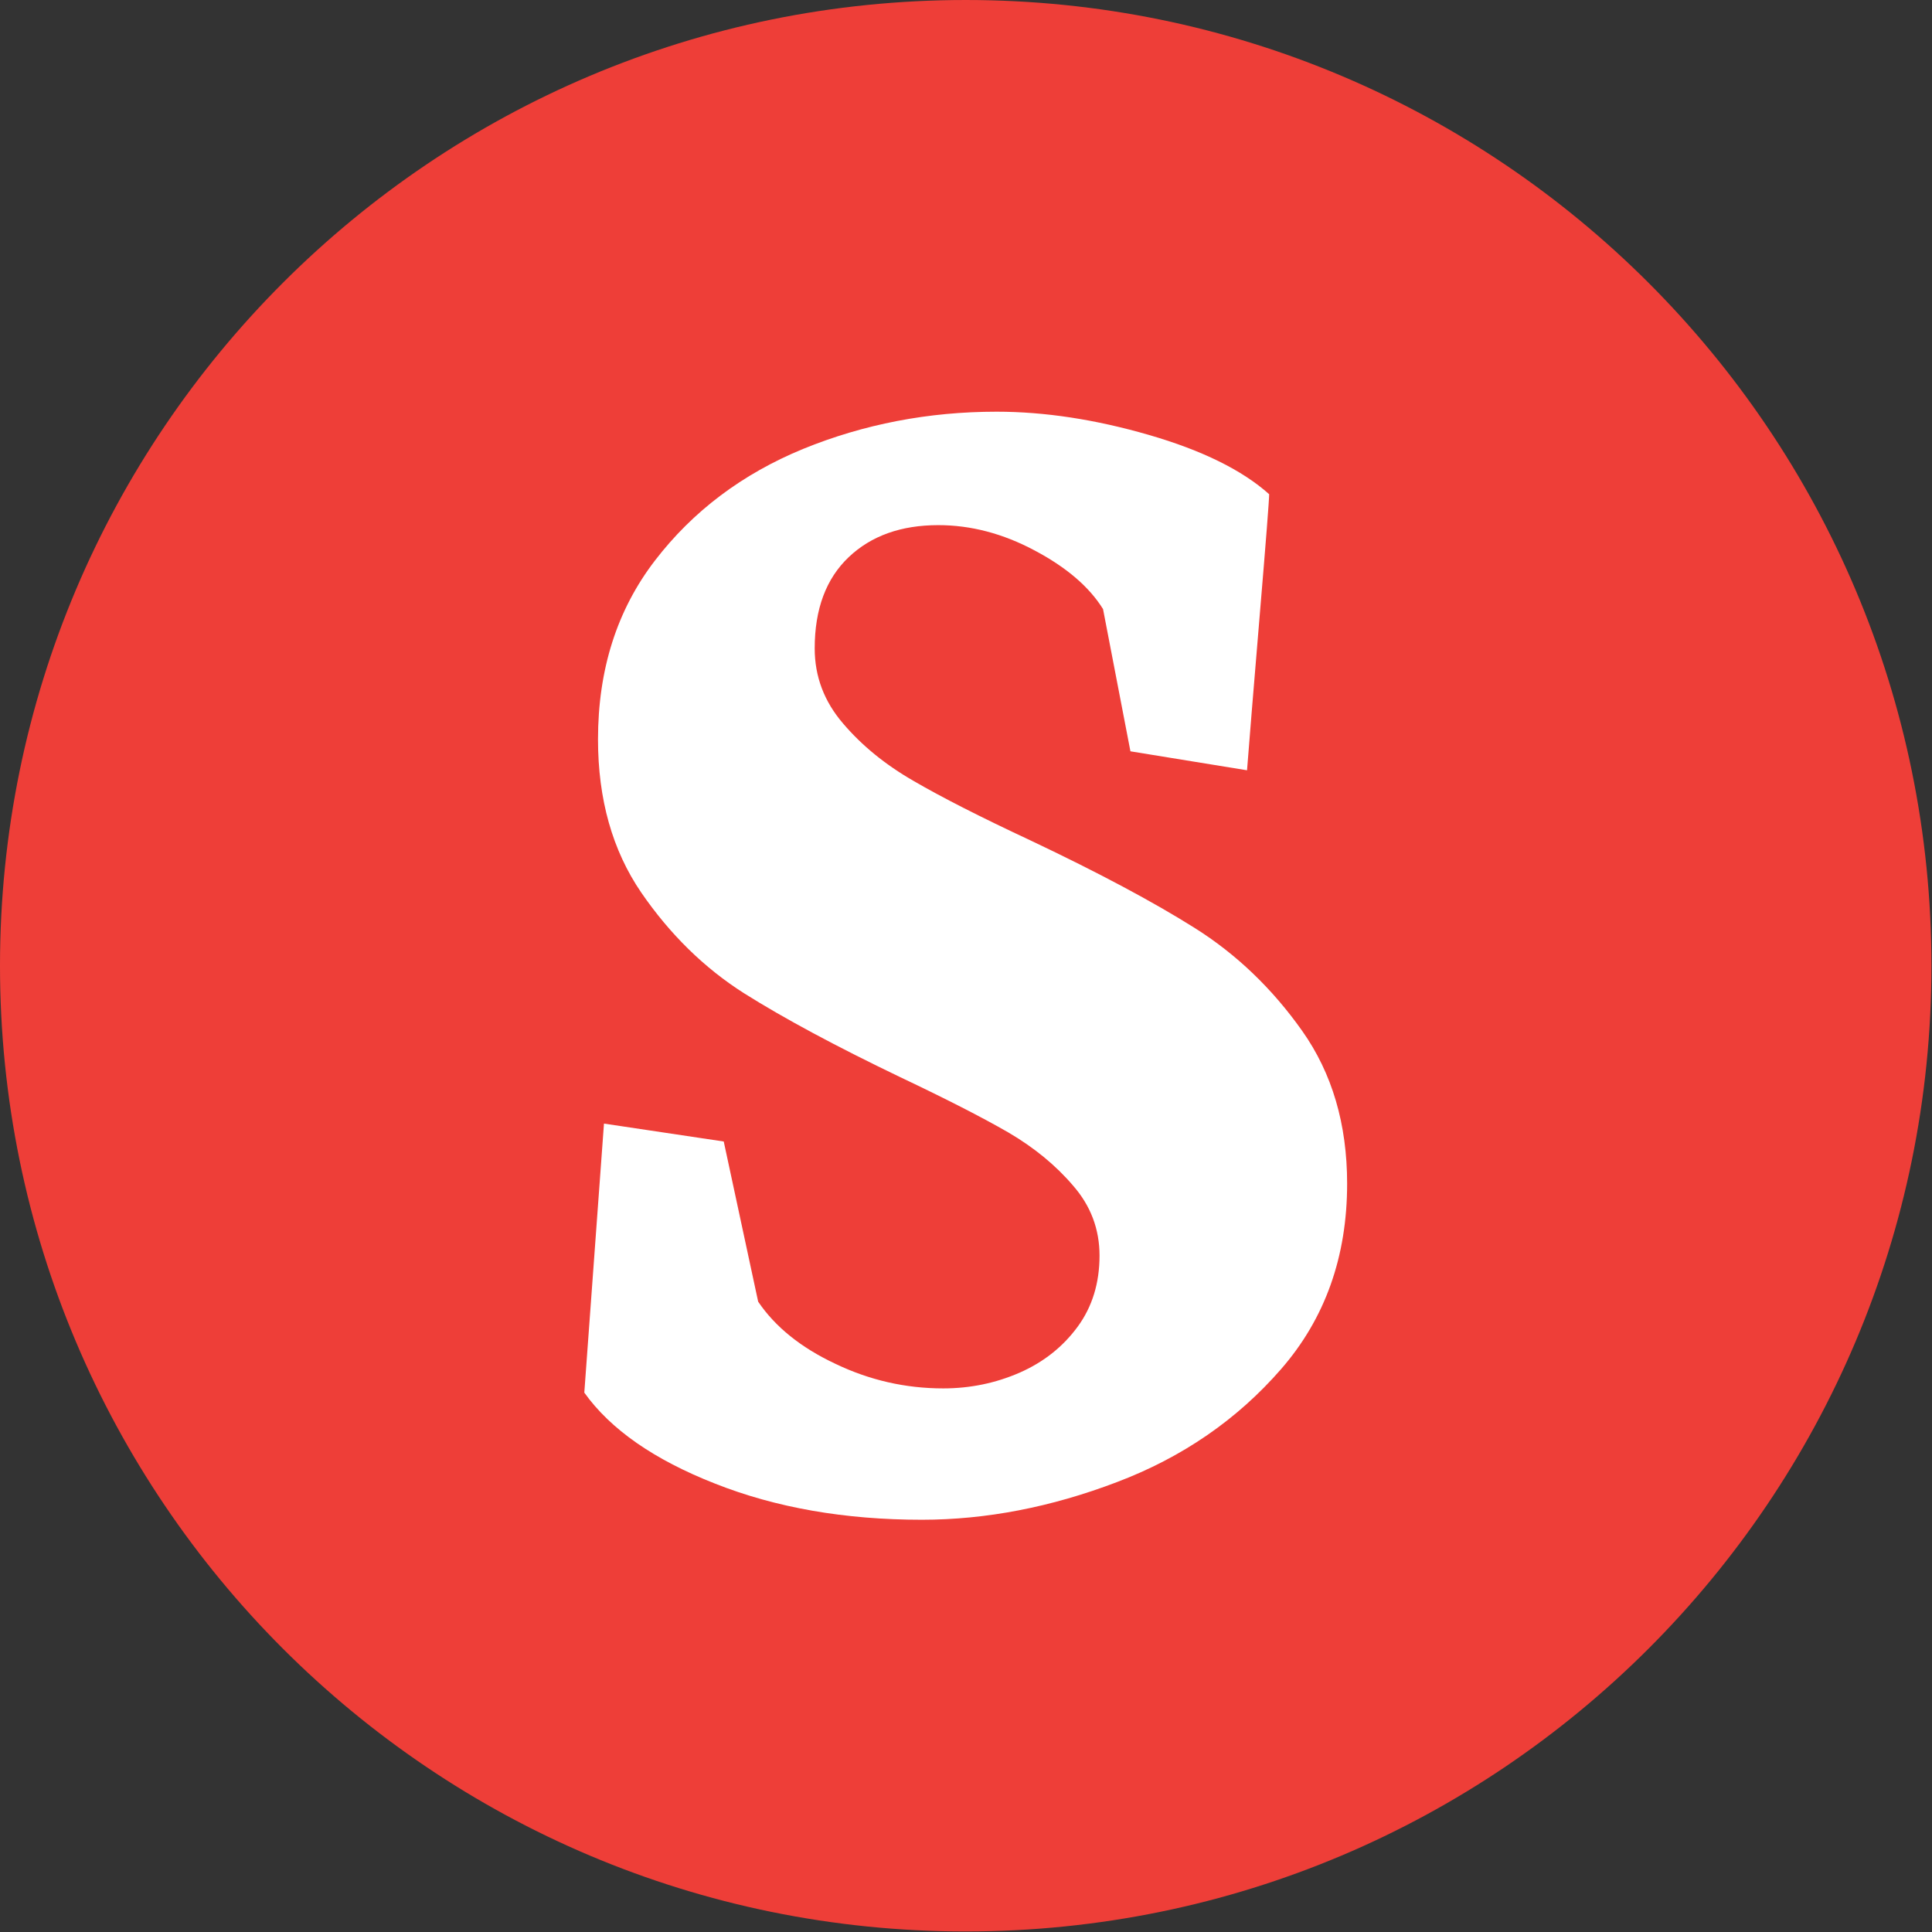 <svg xmlns="http://www.w3.org/2000/svg" version="1.1" xmlns:xlink="http://www.w3.org/1999/xlink" xmlns:svgjs="http://svgjs.dev/svgjs" width="1000" height="1000" viewBox="0 0 1000 1000"><rect x="0" y="0" width="1000" height="1000" fill="#333333" stroke="none"/><g transform="matrix(1,0,0,1,-0.142,-0.142)"><svg viewBox="0 0 334 334" data-background-color="#ffffff" preserveAspectRatio="xMidYMid meet" height="1000" width="1000" xmlns="http://www.w3.org/2000/svg" xmlns:xlink="http://www.w3.org/1999/xlink"><g id="tight-bounds" transform="matrix(1,0,0,1,0.047,0.048)"><svg viewBox="0 0 333.905 333.905" height="333.905" width="333.905"><g><svg></svg></g><g><svg viewBox="0 0 333.905 333.905" height="333.905" width="333.905"><g><path d="M0 166.952c0-92.205 74.747-166.952 166.952-166.952 92.205 0 166.952 74.747 166.953 166.952 0 92.205-74.747 166.952-166.953 166.953-92.205 0-166.952-74.747-166.952-166.953zM166.952 316.63c82.665 0 149.677-67.013 149.678-149.678 0-82.665-67.013-149.677-149.678-149.677-82.665 0-149.677 67.013-149.677 149.677 0 82.665 67.013 149.677 149.677 149.678z" data-fill-palette-color="tertiary" fill="#ee3e38" stroke="transparent"></path><ellipse rx="160.274" ry="160.274" cx="166.952" cy="166.952" fill="#ee3e38" stroke="transparent" stroke-width="0" fill-opacity="1" data-fill-palette-color="tertiary"></ellipse></g><g transform="matrix(1,0,0,1,100.974,71.173)"><svg viewBox="0 0 131.956 191.558" height="191.558" width="131.956"><g><svg viewBox="0 0 131.956 191.558" height="191.558" width="131.956"><g><svg viewBox="0 0 131.956 191.558" height="191.558" width="131.956"><g><svg viewBox="0 0 131.956 191.558" height="191.558" width="131.956"><g id="textblocktransform"><svg viewBox="0 0 131.956 191.558" height="191.558" width="131.956" id="textblock"><g><svg viewBox="0 0 131.956 191.558" height="191.558" width="131.956"><g transform="matrix(1,0,0,1,0,0)"><svg width="131.956" viewBox="1.25 -30.96 21.72 31.55" height="191.558" data-palette-color="#ffffff"><path d="M10.86 0.59Q13.6 0.59 16.41-0.48 19.21-1.54 21.09-3.7 22.97-5.86 22.97-8.98L22.97-8.98Q22.97-11.52 21.69-13.33 20.41-15.14 18.63-16.26 16.85-17.38 13.96-18.75L13.96-18.75Q11.82-19.75 10.62-20.45 9.42-21.14 8.62-22.08 7.81-23.02 7.81-24.22L7.81-24.22Q7.81-25.9 8.78-26.82 9.74-27.73 11.33-27.73L11.33-27.73Q12.72-27.73 14.07-27.01 15.43-26.29 16.02-25.34L16.02-25.34 16.8-21.29 20.12-20.75Q20.21-21.92 20.48-25.15 20.75-28.37 20.75-28.61L20.75-28.61Q19.6-29.64 17.32-30.3 15.04-30.96 12.99-30.96L12.99-30.96Q10.08-30.96 7.48-29.9 4.88-28.83 3.26-26.72 1.64-24.61 1.64-21.63L1.64-21.63Q1.64-19.07 2.87-17.27 4.1-15.48 5.8-14.4 7.5-13.33 10.25-12.01L10.25-12.01Q12.21-11.08 13.32-10.44 14.43-9.79 15.17-8.92 15.92-8.06 15.92-6.93L15.92-6.93Q15.92-5.76 15.3-4.91 14.67-4.05 13.65-3.6 12.62-3.15 11.47-3.15L11.47-3.15Q9.86-3.15 8.4-3.85 6.93-4.54 6.2-5.62L6.2-5.62 5.22-10.18 1.81-10.69 1.25-3.03Q2.37-1.46 4.97-0.44 7.57 0.59 10.86 0.59L10.86 0.59Z" opacity="1" transform="matrix(1,0,0,1,0,0)" fill="#ffffff" class="undefined-text-0" data-fill-palette-color="quaternary" id="text-0"></path></svg></g></svg></g></svg></g></svg></g><g></g></svg></g></svg></g></svg></g></svg></g><defs></defs></svg><rect width="333.905" height="333.905" fill="none" stroke="none" visibility="hidden"></rect></g></svg></g></svg>